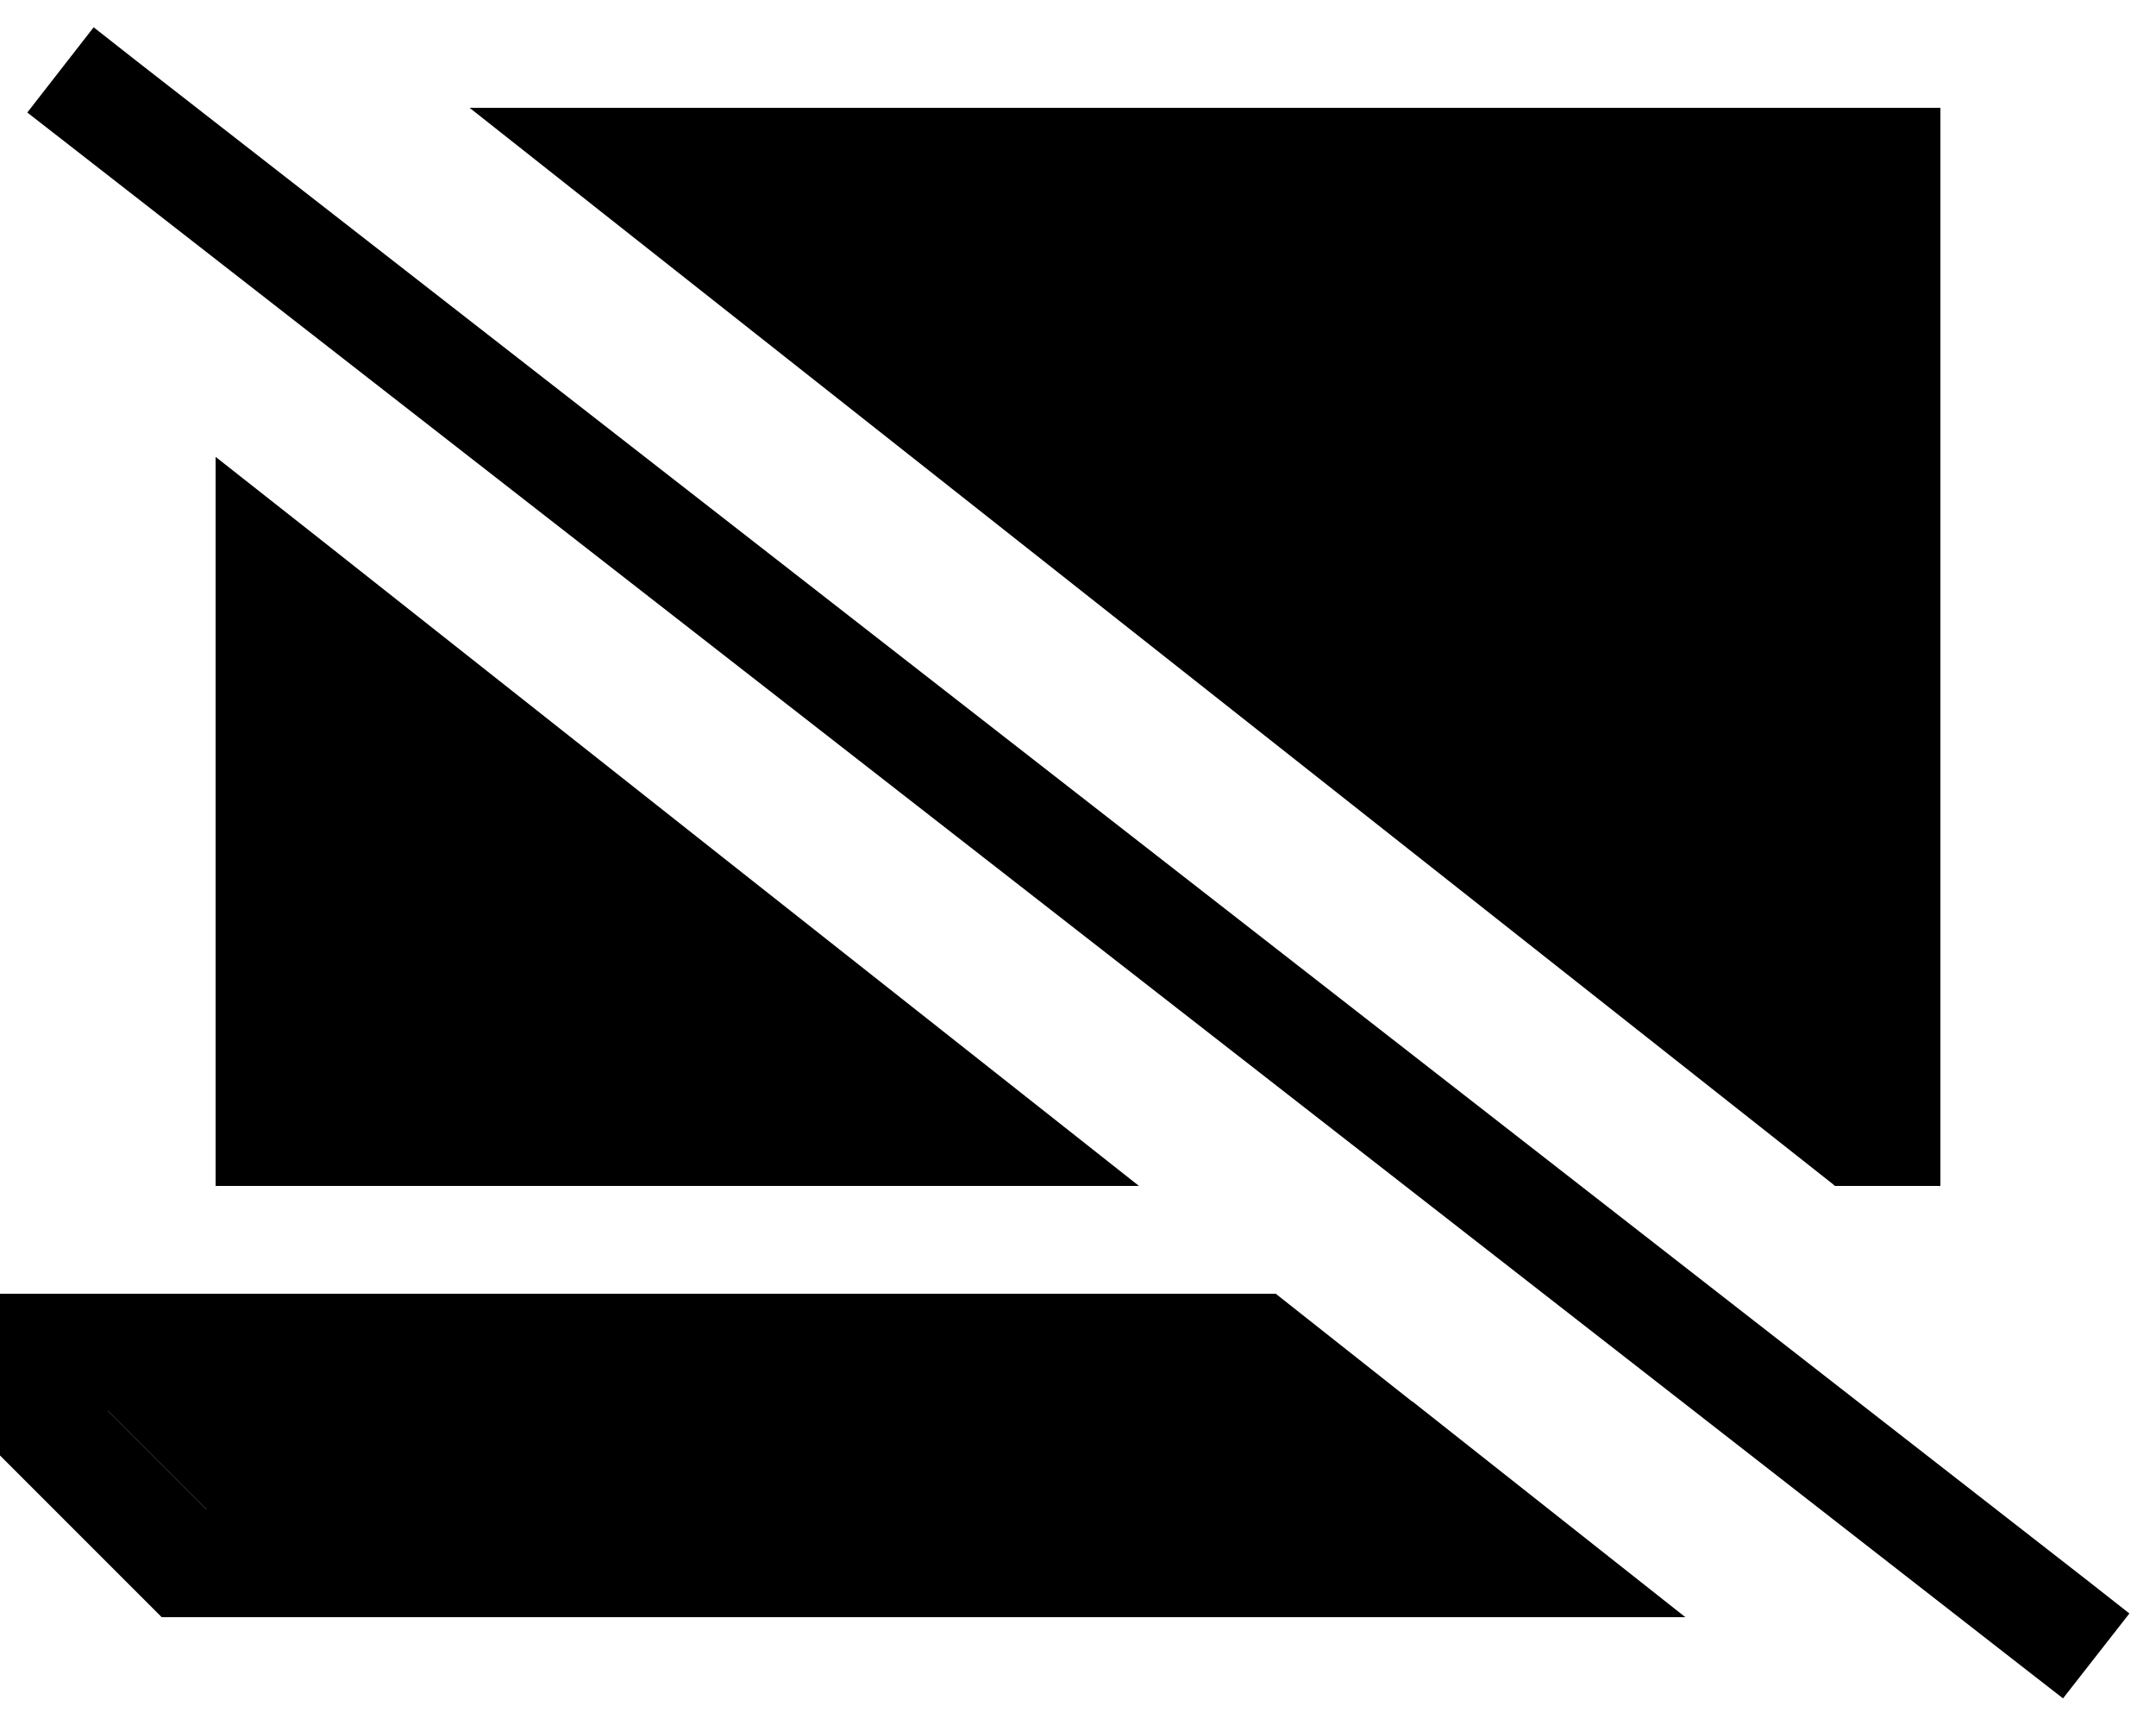 <svg xmlns="http://www.w3.org/2000/svg" viewBox="0 0 640 512"><path class="pr-icon-duotone-secondary" d="M32 416l0 2.7L61.3 448l398.5 0c-13.5-10.7-27-21.3-40.5-32L32 416zM96 160.8L96 352l242.1 0C257.4 288.3 176.7 224.6 96 160.8zM179.9 64C301.3 159.8 422.6 255.6 544 351.4L544 64 179.9 64z"/><path class="pr-icon-duotone-primary" d="M40.4 18L27.8 8.1 8.1 33.4l12.6 9.8L599.8 494.3l12.6 9.8 19.7-25.2L619.5 469 40.4 18zM500.3 480l-40.5-32L61.3 448 32 418.7l0-2.7 387.2 0-40.5-32L32 384 0 384l0 32 0 16 48 48 452.3 0zM544 351.4l.7 .6 31.3 0 0-288 0-32-32 0L139.4 32l40.5 32L544 64l0 287.5zM64 135.6L64 352l32 0 0-191.2L64 135.6z"/></svg>